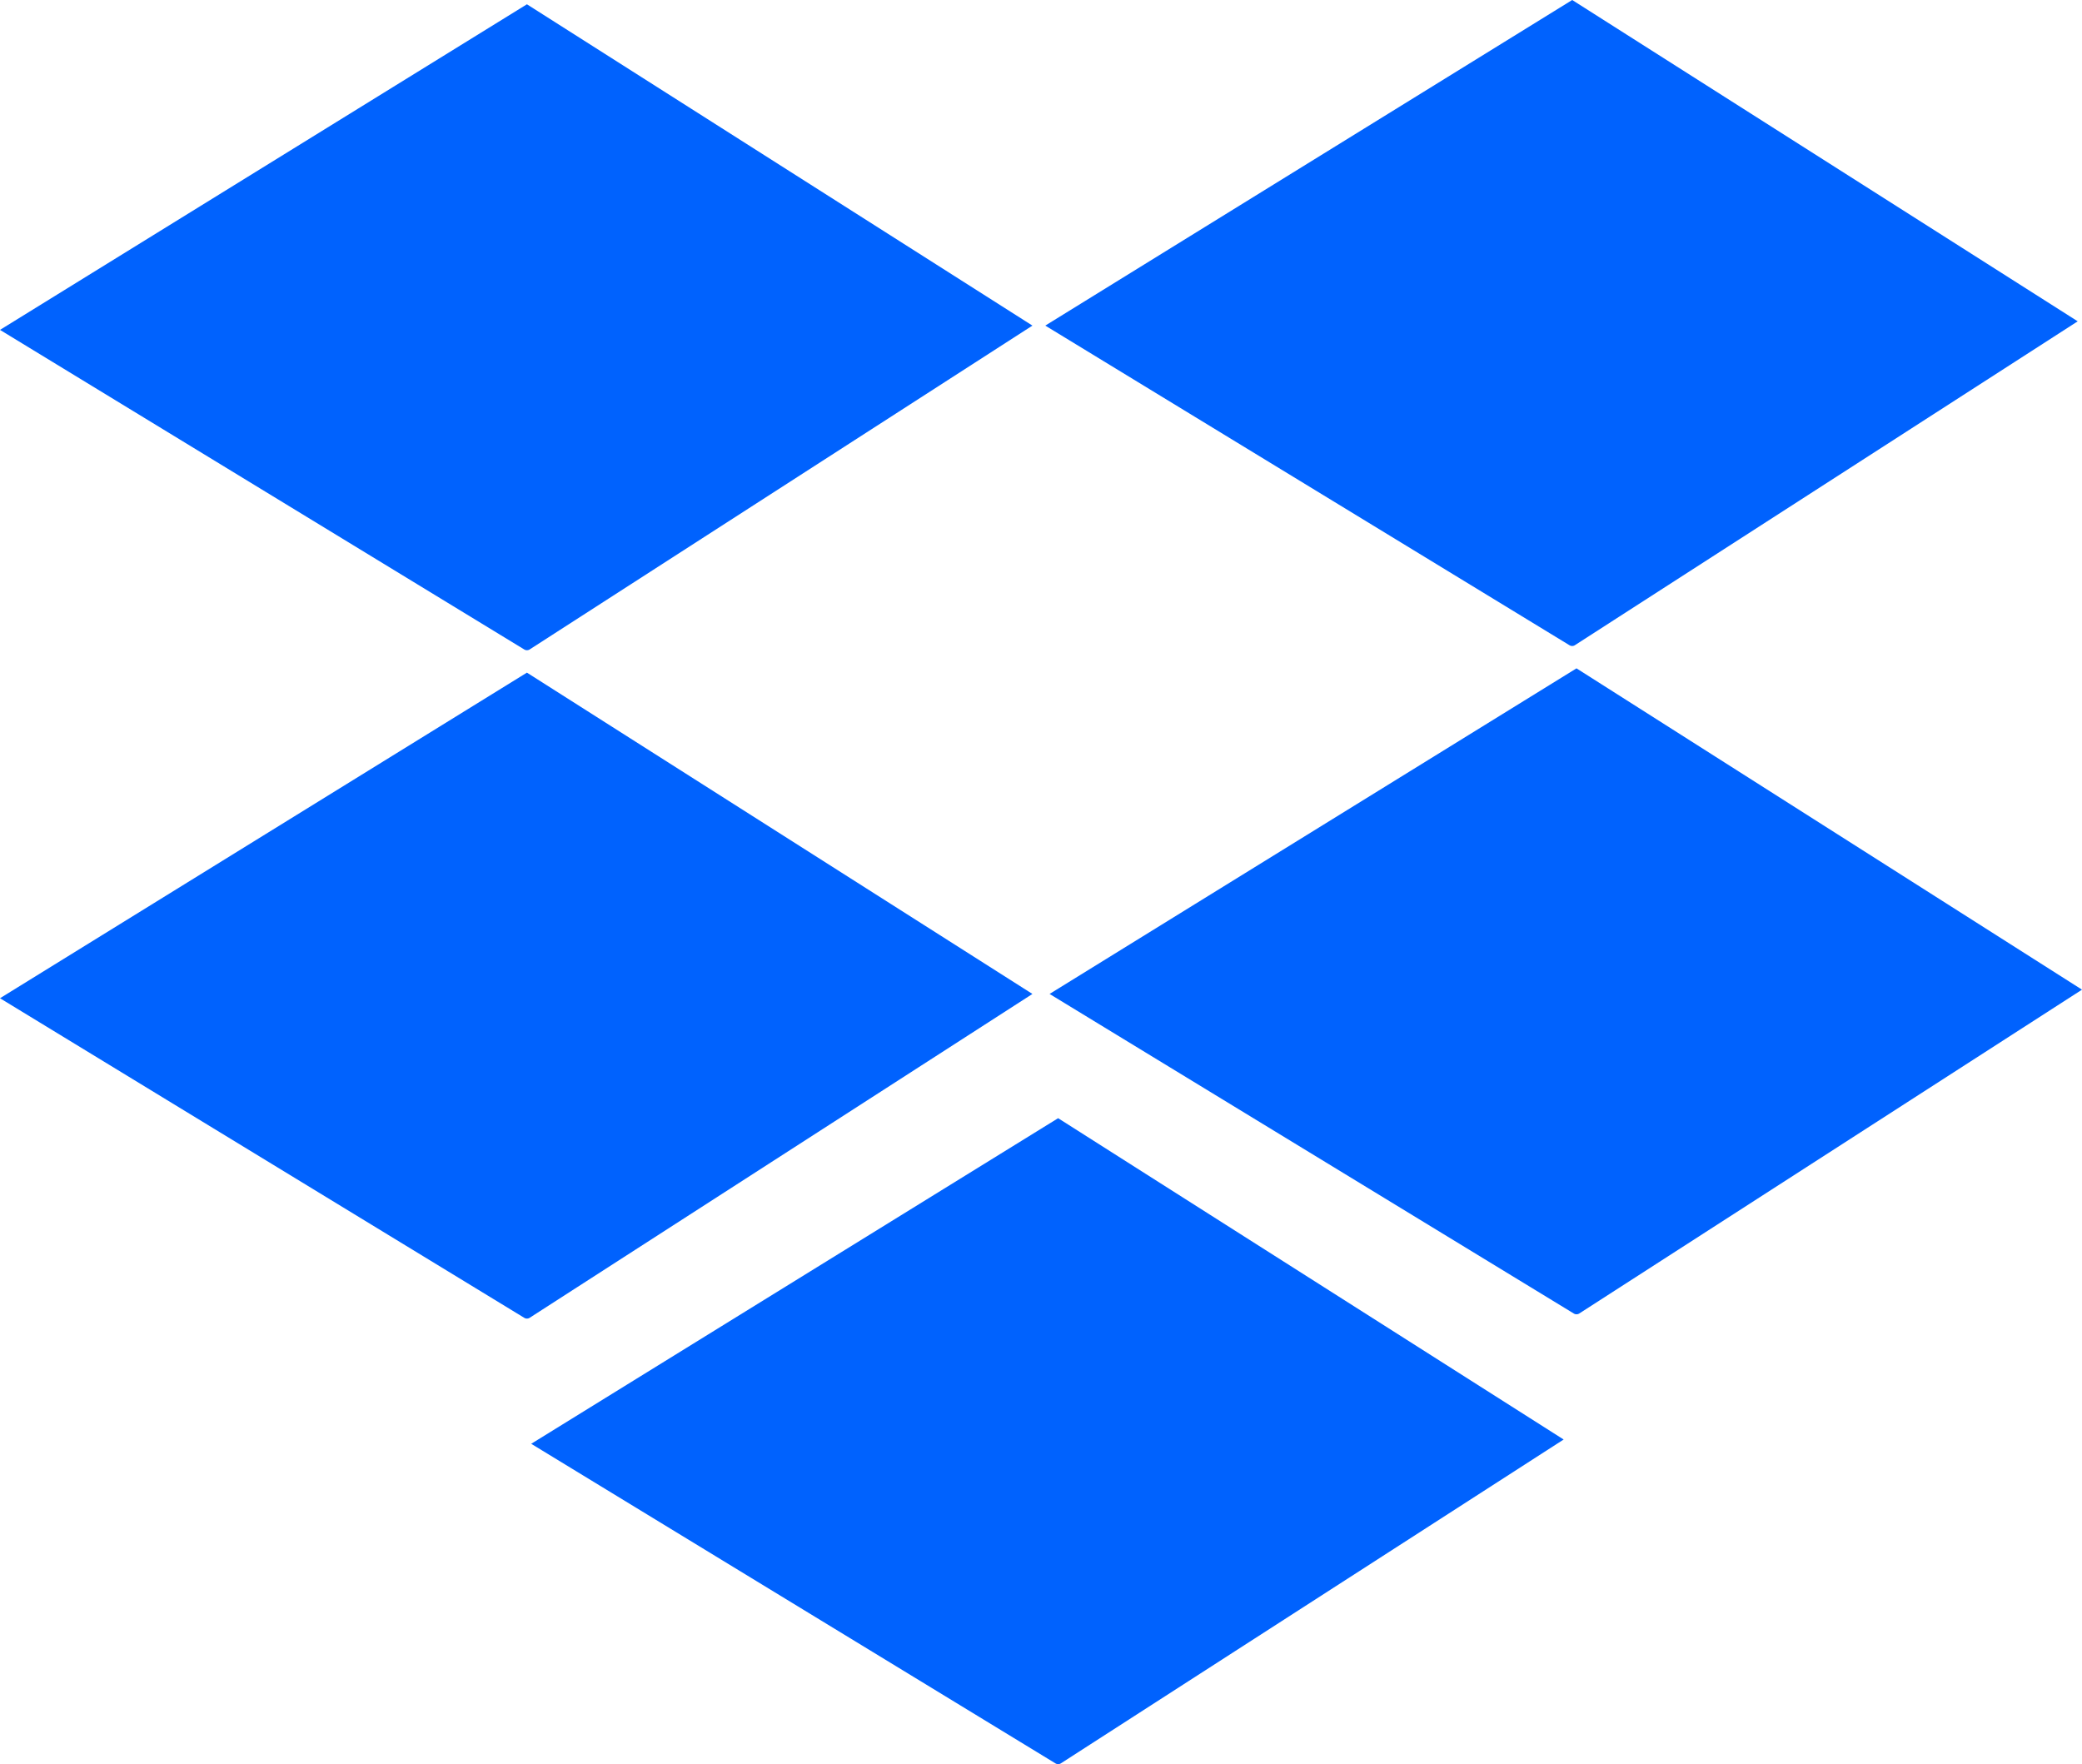 <svg xmlns="http://www.w3.org/2000/svg" viewBox="0 0 486 411.76"><defs><style>.cls-1{fill:#0062fe;}</style></defs><g id="Layer_2" data-name="Layer 2"><g id="Layer_1-2" data-name="Layer 1"><path class="cls-1" d="M366.37,150.61,244,76,367,0,485,75,367.62,150.6A1.18,1.18,0,0,1,366.37,150.61Z"/><path class="cls-1" d="M122.37,151.59,0,77,123,1,241,76l-117.38,75.6A1.2,1.2,0,0,1,122.37,151.59Z"/><path class="cls-1" d="M122.37,307.59,0,233l123-76,118,75-117.38,75.6A1.2,1.2,0,0,1,122.37,307.59Z"/><path class="cls-1" d="M367.37,306.59,245,232l123-76,118,75-117.38,75.6A1.2,1.2,0,0,1,367.37,306.59Z"/><path class="cls-1" d="M246.37,411.59,124,337l123-76,118,75-117.38,75.6A1.2,1.2,0,0,1,246.37,411.59Z"/></g></g></svg>